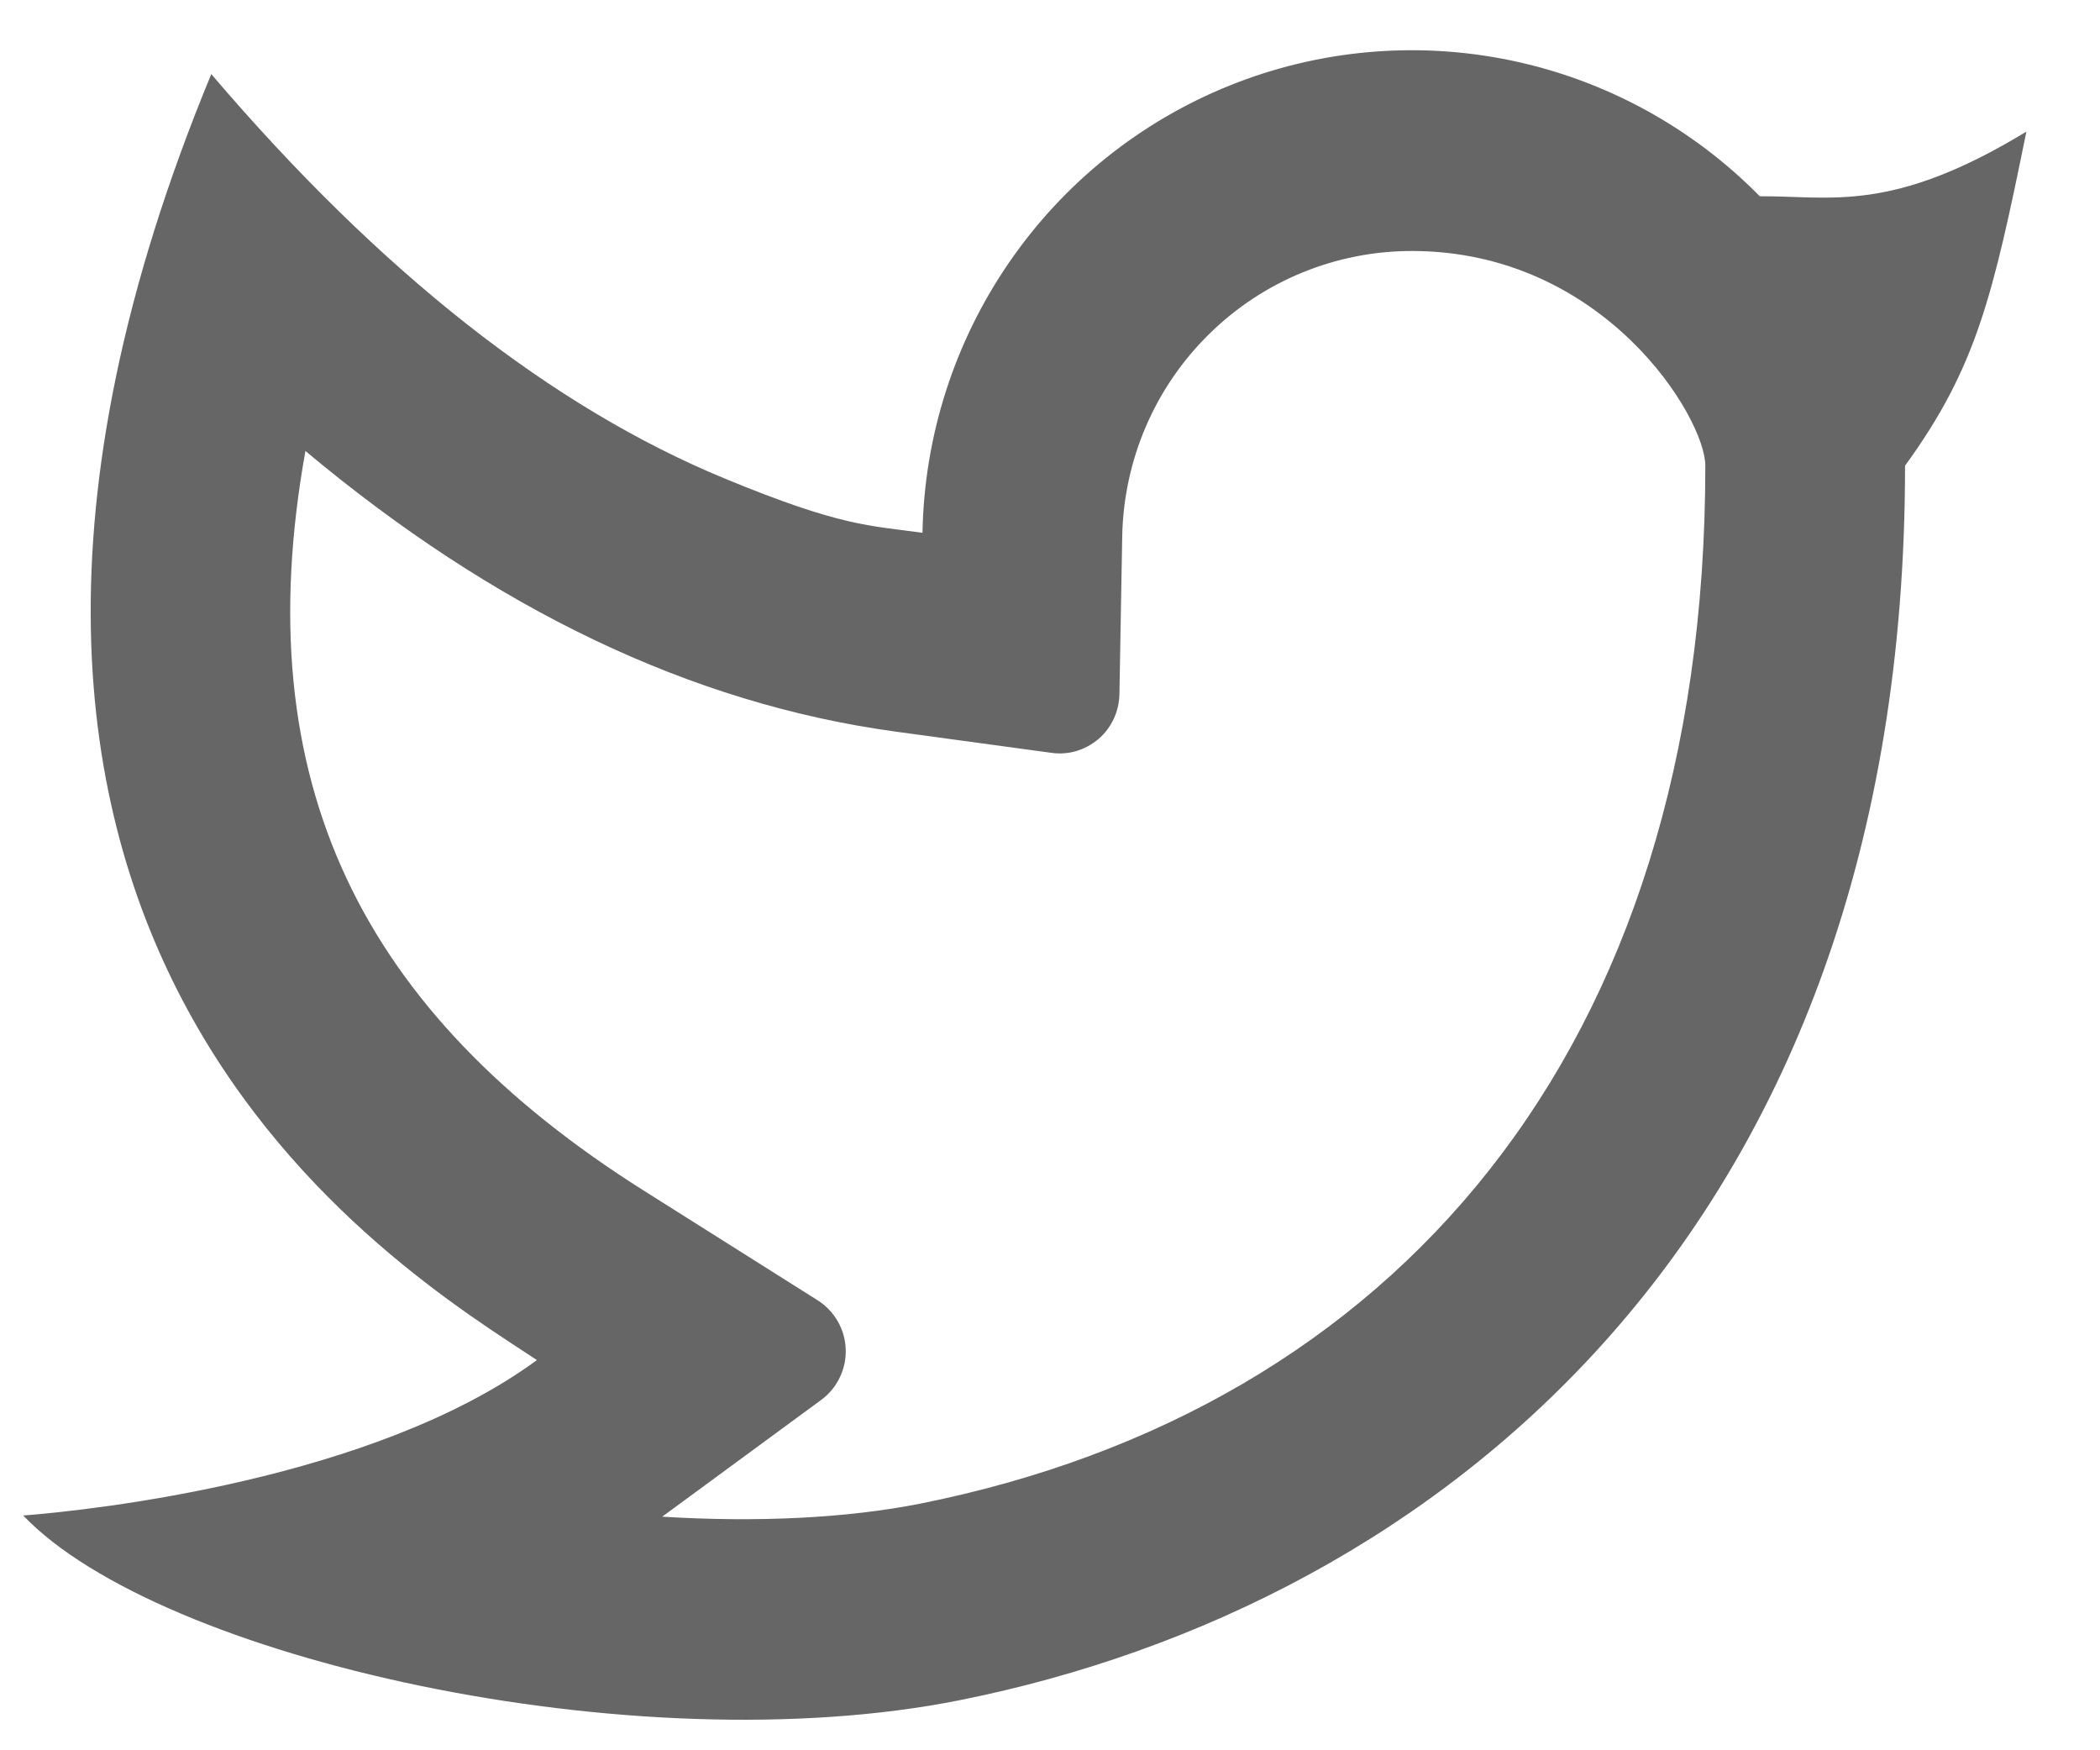 <svg width="18" height="15" viewBox="0 0 18 15" fill="none" xmlns="http://www.w3.org/2000/svg">
<path d="M12.101 2.151C11.45 2.151 10.826 2.407 10.362 2.865C9.897 3.322 9.631 3.945 9.619 4.598L9.595 5.951C9.593 6.024 9.577 6.096 9.546 6.161C9.515 6.227 9.471 6.286 9.416 6.333C9.361 6.38 9.296 6.415 9.227 6.436C9.158 6.457 9.085 6.462 9.013 6.452L7.677 6.27C5.919 6.03 4.234 5.217 2.618 3.865C2.106 6.709 3.106 8.68 5.514 10.201L7.009 11.144C7.08 11.189 7.139 11.251 7.181 11.324C7.223 11.397 7.246 11.479 7.249 11.563C7.252 11.648 7.234 11.731 7.197 11.807C7.161 11.883 7.106 11.948 7.038 11.998L5.676 12.998C6.486 13.048 7.256 13.012 7.894 12.885C11.932 12.075 14.617 9.024 14.617 3.991C14.617 3.58 13.751 2.151 12.101 2.151ZM7.907 4.566C7.922 3.737 8.18 2.932 8.649 2.25C9.117 1.568 9.776 1.04 10.542 0.732C11.309 0.424 12.148 0.35 12.956 0.519C13.764 0.688 14.504 1.093 15.084 1.682C15.693 1.678 16.21 1.833 17.369 1.128C17.082 2.538 16.941 3.149 16.329 3.991C16.329 10.559 12.309 13.753 8.23 14.57C5.432 15.131 1.365 14.21 0.199 12.988C0.793 12.942 3.207 12.681 4.602 11.656C3.422 10.874 -1.276 8.098 1.811 0.635C3.26 2.334 4.73 3.491 6.219 4.104C7.21 4.513 7.452 4.503 7.907 4.566Z" fill="#666666"/>
</svg>
